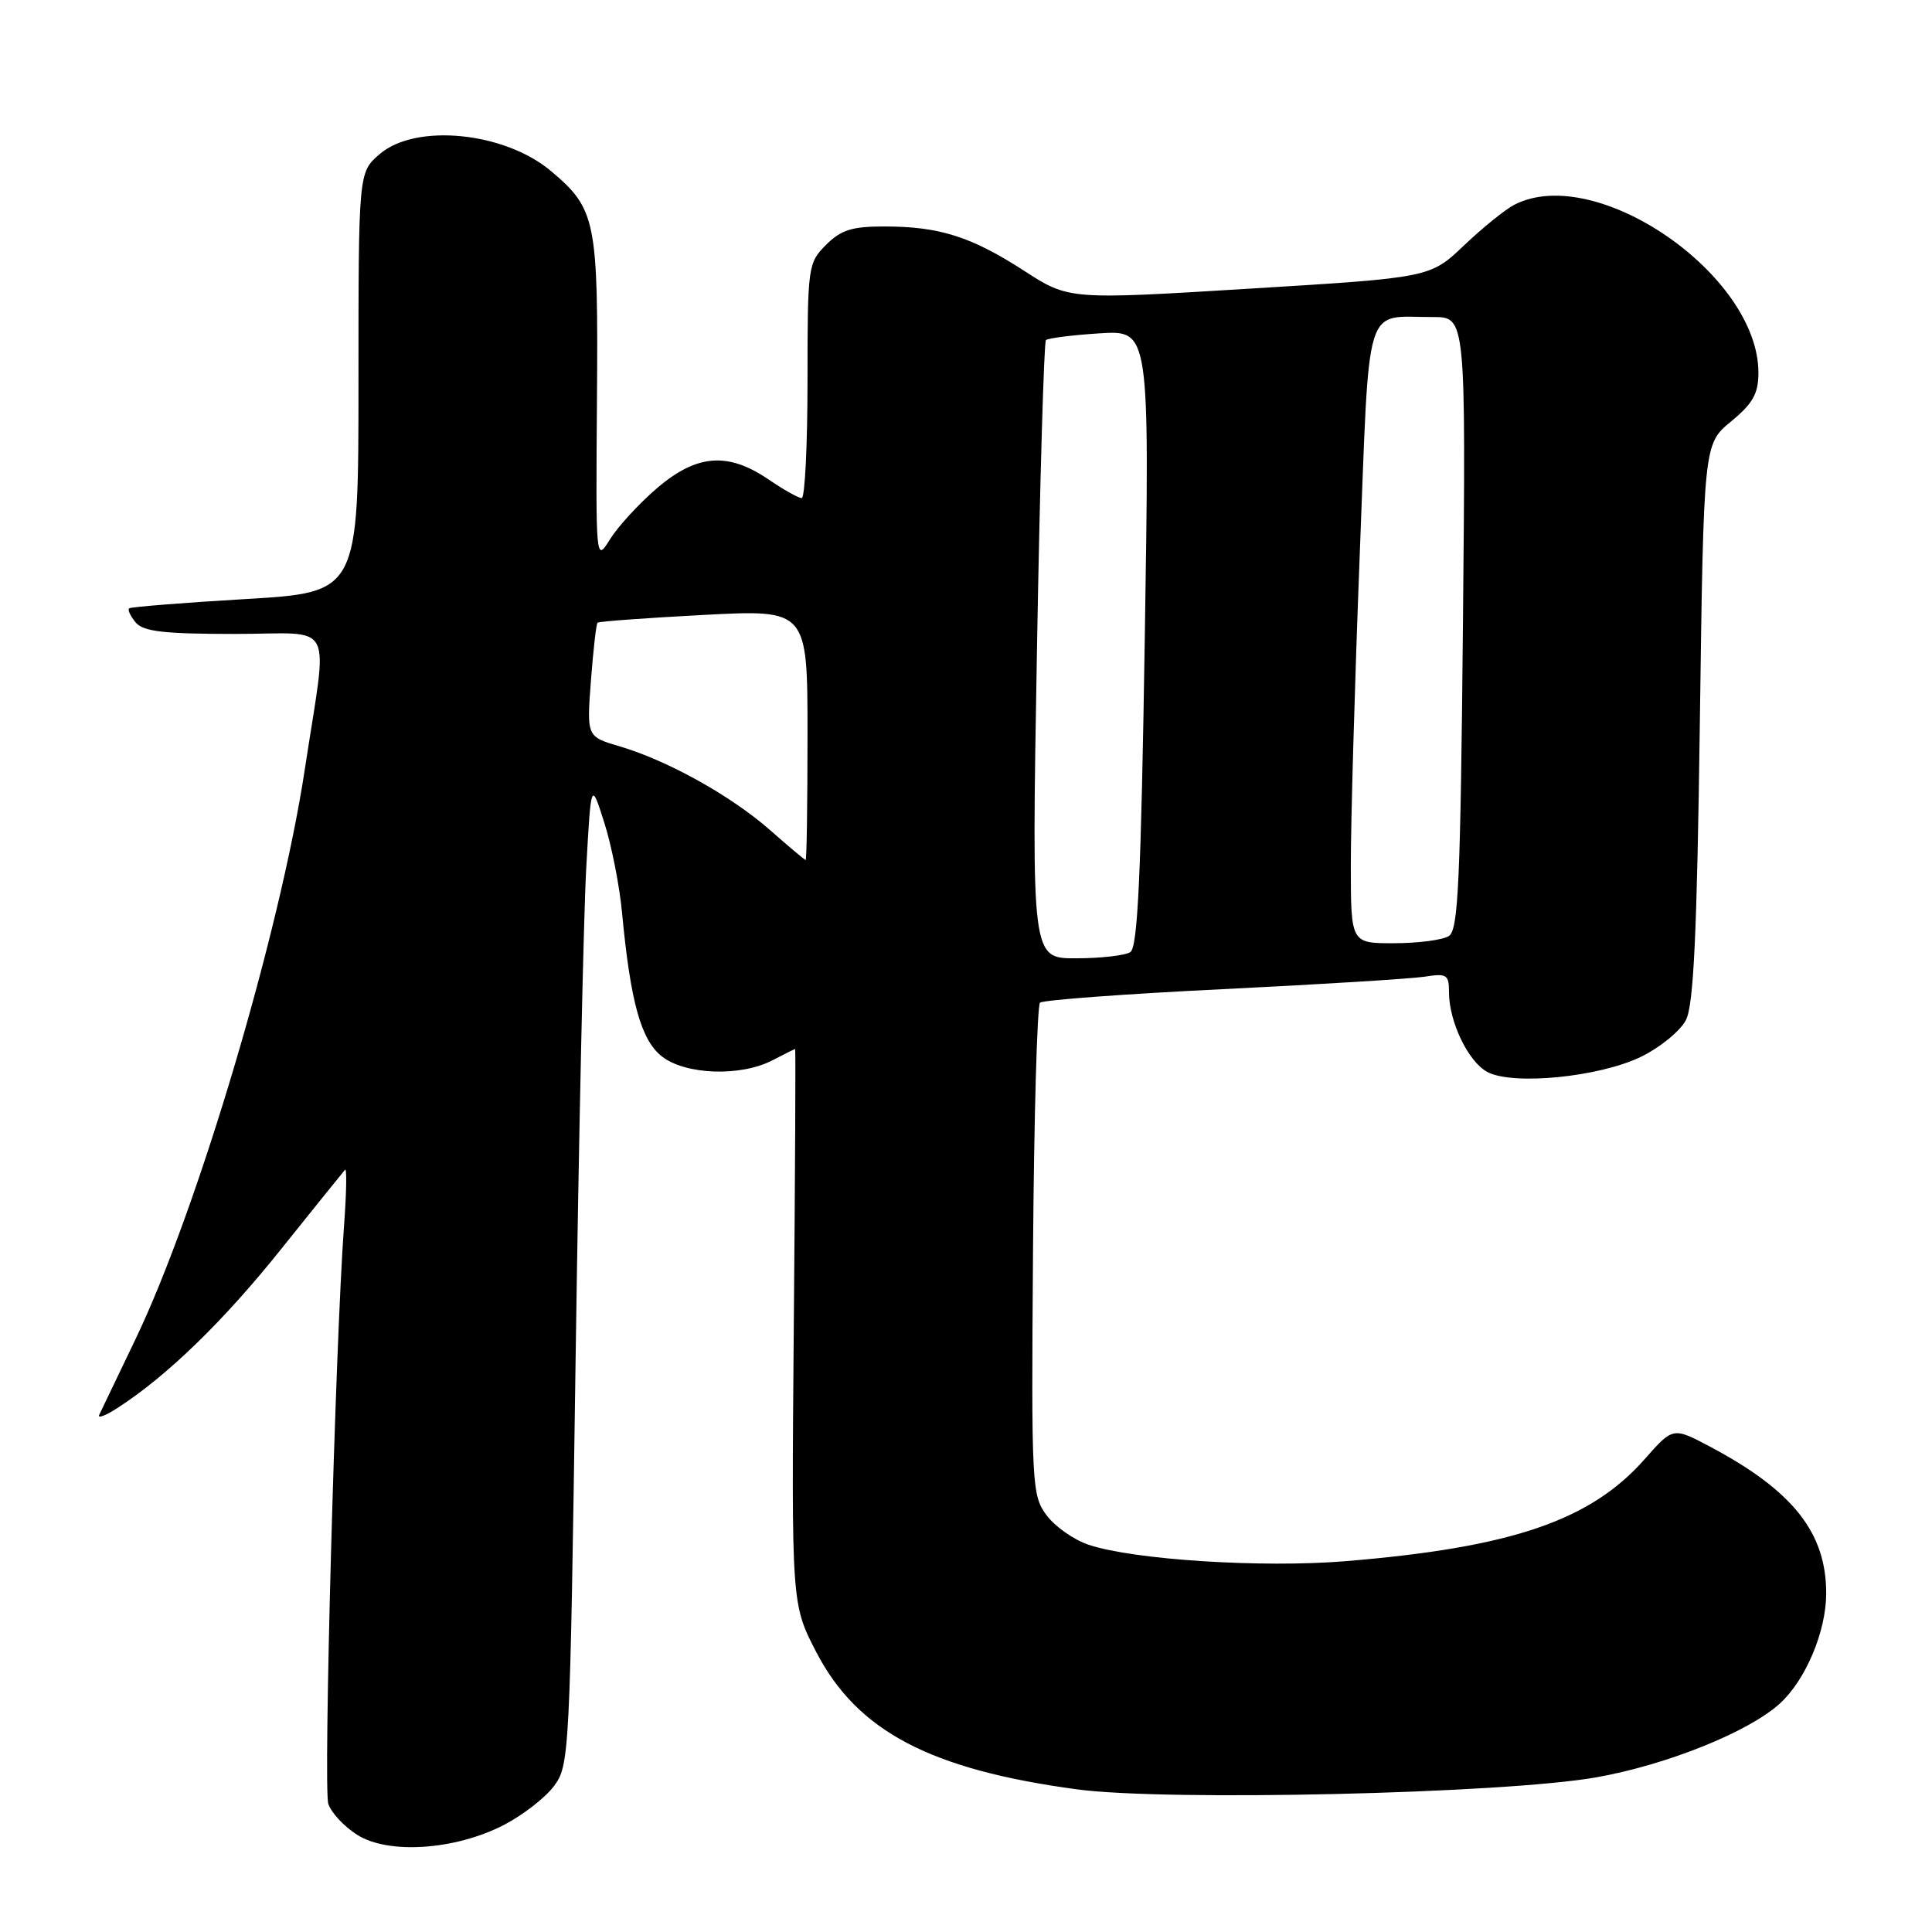 <?xml version="1.0" encoding="UTF-8" standalone="no"?>
<!DOCTYPE svg PUBLIC "-//W3C//DTD SVG 1.1//EN" "http://www.w3.org/Graphics/SVG/1.1/DTD/svg11.dtd" >
<svg xmlns="http://www.w3.org/2000/svg" xmlns:xlink="http://www.w3.org/1999/xlink" version="1.1" viewBox="0 0 256 256">
 <g >
 <path fill="currentColor"
d=" M 66.74 241.83 C 69.25 240.54 72.24 238.22 73.40 236.67 C 75.45 233.93 75.52 232.57 76.27 180.18 C 76.69 150.66 77.33 121.33 77.68 115.00 C 78.32 103.50 78.32 103.50 80.07 109.00 C 81.04 112.03 82.10 117.42 82.43 121.00 C 83.54 132.78 84.94 137.80 87.70 139.98 C 90.82 142.43 98.16 142.69 102.36 140.49 C 103.94 139.67 105.29 139.00 105.36 139.00 C 105.44 139.00 105.36 155.55 105.18 175.79 C 104.87 212.57 104.87 212.57 108.18 218.95 C 113.63 229.41 123.28 234.48 142.72 237.10 C 154.64 238.70 199.25 237.67 211.50 235.51 C 220.85 233.86 231.77 229.47 235.88 225.69 C 239.27 222.57 241.95 216.21 241.98 211.21 C 242.02 203.13 237.61 197.54 226.59 191.69 C 221.68 189.09 221.68 189.09 217.94 193.33 C 210.76 201.49 200.29 205.06 178.22 206.87 C 167.20 207.77 150.18 206.68 144.25 204.69 C 142.29 204.04 139.78 202.27 138.67 200.77 C 136.72 198.15 136.65 196.81 136.88 165.77 C 137.01 148.02 137.43 133.21 137.81 132.86 C 138.19 132.51 149.07 131.70 162.00 131.07 C 174.93 130.44 186.96 129.69 188.75 129.42 C 191.71 128.95 192.00 129.14 192.00 131.49 C 192.00 135.38 194.55 140.69 197.08 142.04 C 200.45 143.85 211.88 142.72 217.42 140.04 C 219.97 138.80 222.66 136.60 223.40 135.15 C 224.42 133.13 224.86 123.72 225.24 95.67 C 225.74 58.84 225.74 58.84 229.37 55.85 C 232.27 53.46 233.00 52.16 233.00 49.39 C 233.00 36.41 211.50 21.59 200.68 27.12 C 199.48 27.73 196.47 30.16 194.00 32.51 C 189.50 36.79 189.50 36.79 165.56 38.25 C 141.63 39.72 141.63 39.72 135.67 35.86 C 128.69 31.35 124.47 30.01 117.20 30.01 C 112.91 30.00 111.44 30.46 109.45 32.45 C 107.06 34.85 107.00 35.28 107.00 50.45 C 107.00 59.00 106.65 66.00 106.23 66.00 C 105.81 66.00 103.81 64.88 101.79 63.50 C 96.42 59.86 92.31 60.19 87.05 64.69 C 84.68 66.72 81.89 69.76 80.84 71.44 C 78.94 74.50 78.94 74.50 79.10 52.96 C 79.28 29.22 78.98 27.68 73.00 22.66 C 66.84 17.47 55.07 16.31 50.31 20.42 C 47.50 22.83 47.50 22.83 47.50 50.67 C 47.50 78.50 47.50 78.50 32.50 79.38 C 24.25 79.87 17.32 80.42 17.11 80.61 C 16.89 80.80 17.28 81.64 17.98 82.48 C 18.98 83.68 21.70 84.00 31.13 84.00 C 44.65 84.00 43.46 81.68 40.38 102.00 C 37.09 123.61 26.17 160.35 17.93 177.50 C 15.55 182.45 13.40 186.94 13.15 187.47 C 12.89 188.00 14.00 187.59 15.59 186.55 C 22.14 182.32 29.62 175.06 37.22 165.55 C 41.65 160.02 45.47 155.28 45.72 155.00 C 45.97 154.72 45.91 158.10 45.58 162.50 C 44.44 178.02 42.83 236.90 43.50 239.00 C 43.87 240.18 45.60 242.04 47.34 243.13 C 51.47 245.74 60.29 245.15 66.74 241.83 Z  M 137.40 86.28 C 137.79 63.88 138.33 45.34 138.59 45.07 C 138.86 44.81 142.06 44.40 145.70 44.17 C 152.33 43.75 152.33 43.75 151.69 84.55 C 151.20 115.96 150.76 125.54 149.77 126.16 C 149.07 126.61 145.84 126.98 142.59 126.98 C 136.69 127.00 136.69 127.00 137.40 86.28 Z  M 178.99 114.75 C 178.98 109.11 179.51 90.69 180.16 73.82 C 181.51 39.19 180.63 42.04 189.87 42.01 C 194.23 42.00 194.23 42.00 193.85 82.55 C 193.52 116.97 193.24 123.24 191.98 124.03 C 191.17 124.55 187.91 124.98 184.75 124.98 C 179.00 125.00 179.00 125.00 178.99 114.75 Z  M 102.00 109.96 C 96.83 105.43 88.48 100.78 82.12 98.90 C 77.74 97.61 77.74 97.61 78.30 90.21 C 78.61 86.14 79.00 82.67 79.18 82.51 C 79.36 82.34 85.69 81.88 93.25 81.48 C 107.00 80.76 107.00 80.76 107.00 97.38 C 107.00 106.52 106.89 113.98 106.75 113.96 C 106.61 113.93 104.47 112.14 102.00 109.96 Z "/>
</g>
</svg>